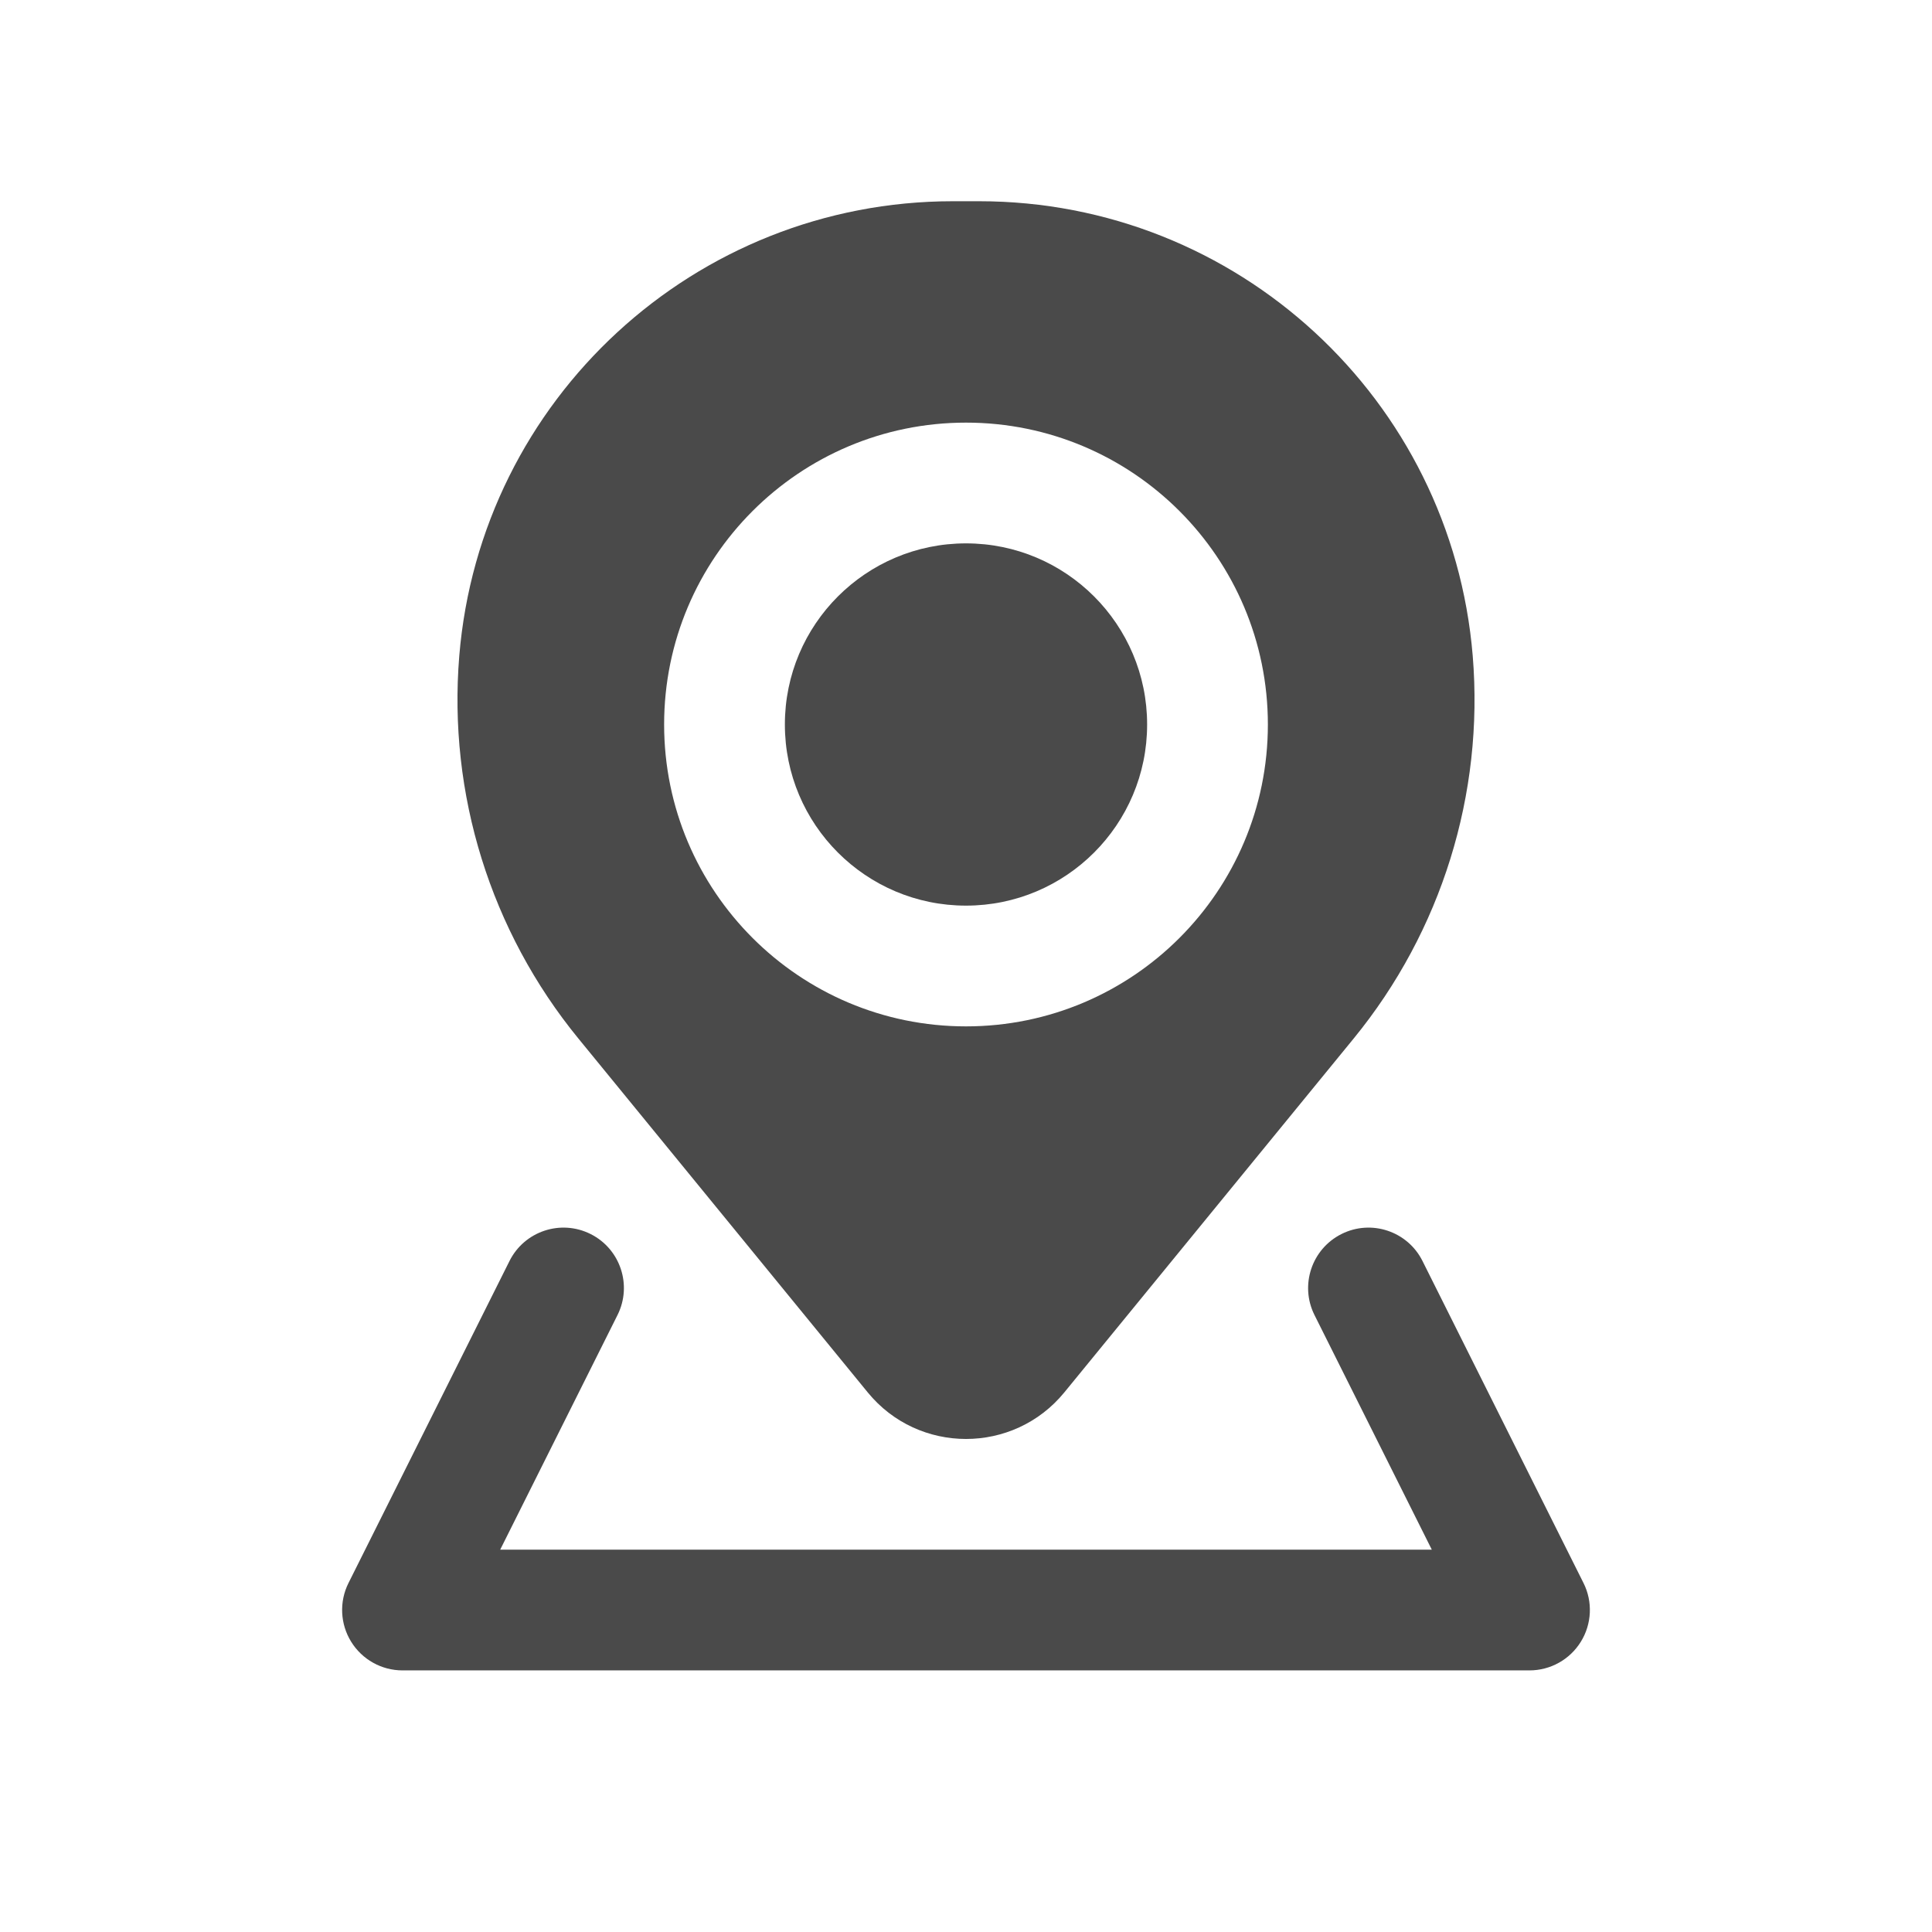 <svg width="32" height="32" viewBox="0 0 32 32" fill="none" xmlns="http://www.w3.org/2000/svg">
<path d="M13 12C13 10.343 14.343 9 16 9C17.657 9 19 10.343 19 12C19 13.657 17.657 15 16 15C14.343 15 13 13.657 13 12Z" fill="#4A4A4A"/>
<path fill-rule="evenodd" clip-rule="evenodd" d="M15.784 3.333C11.514 3.333 7.958 6.608 7.607 10.864C7.419 13.151 8.126 15.423 9.579 17.2L14.372 23.062C15.213 24.091 16.787 24.091 17.629 23.062L22.422 17.2C23.875 15.423 24.581 13.151 24.393 10.864C24.042 6.608 20.486 3.333 16.216 3.333H15.784ZM16 7C13.239 7 11 9.239 11 12C11 14.761 13.239 17 16 17C18.762 17 21 14.761 21 12C21 9.239 18.762 7 16 7Z" fill="#4A4A4A"/>
<path d="M9.781 20.439C10.275 20.686 10.475 21.287 10.228 21.781L8.285 25.667H23.715L21.772 21.781C21.525 21.287 21.726 20.686 22.22 20.439C22.713 20.192 23.314 20.392 23.561 20.886L26.228 26.22C26.383 26.529 26.366 26.898 26.184 27.192C26.002 27.487 25.68 27.667 25.333 27.667H6.667C6.32 27.667 5.998 27.487 5.816 27.192C5.634 26.898 5.617 26.529 5.772 26.22L8.439 20.886C8.686 20.392 9.287 20.192 9.781 20.439Z" fill="#4A4A4A"/>
</svg>
